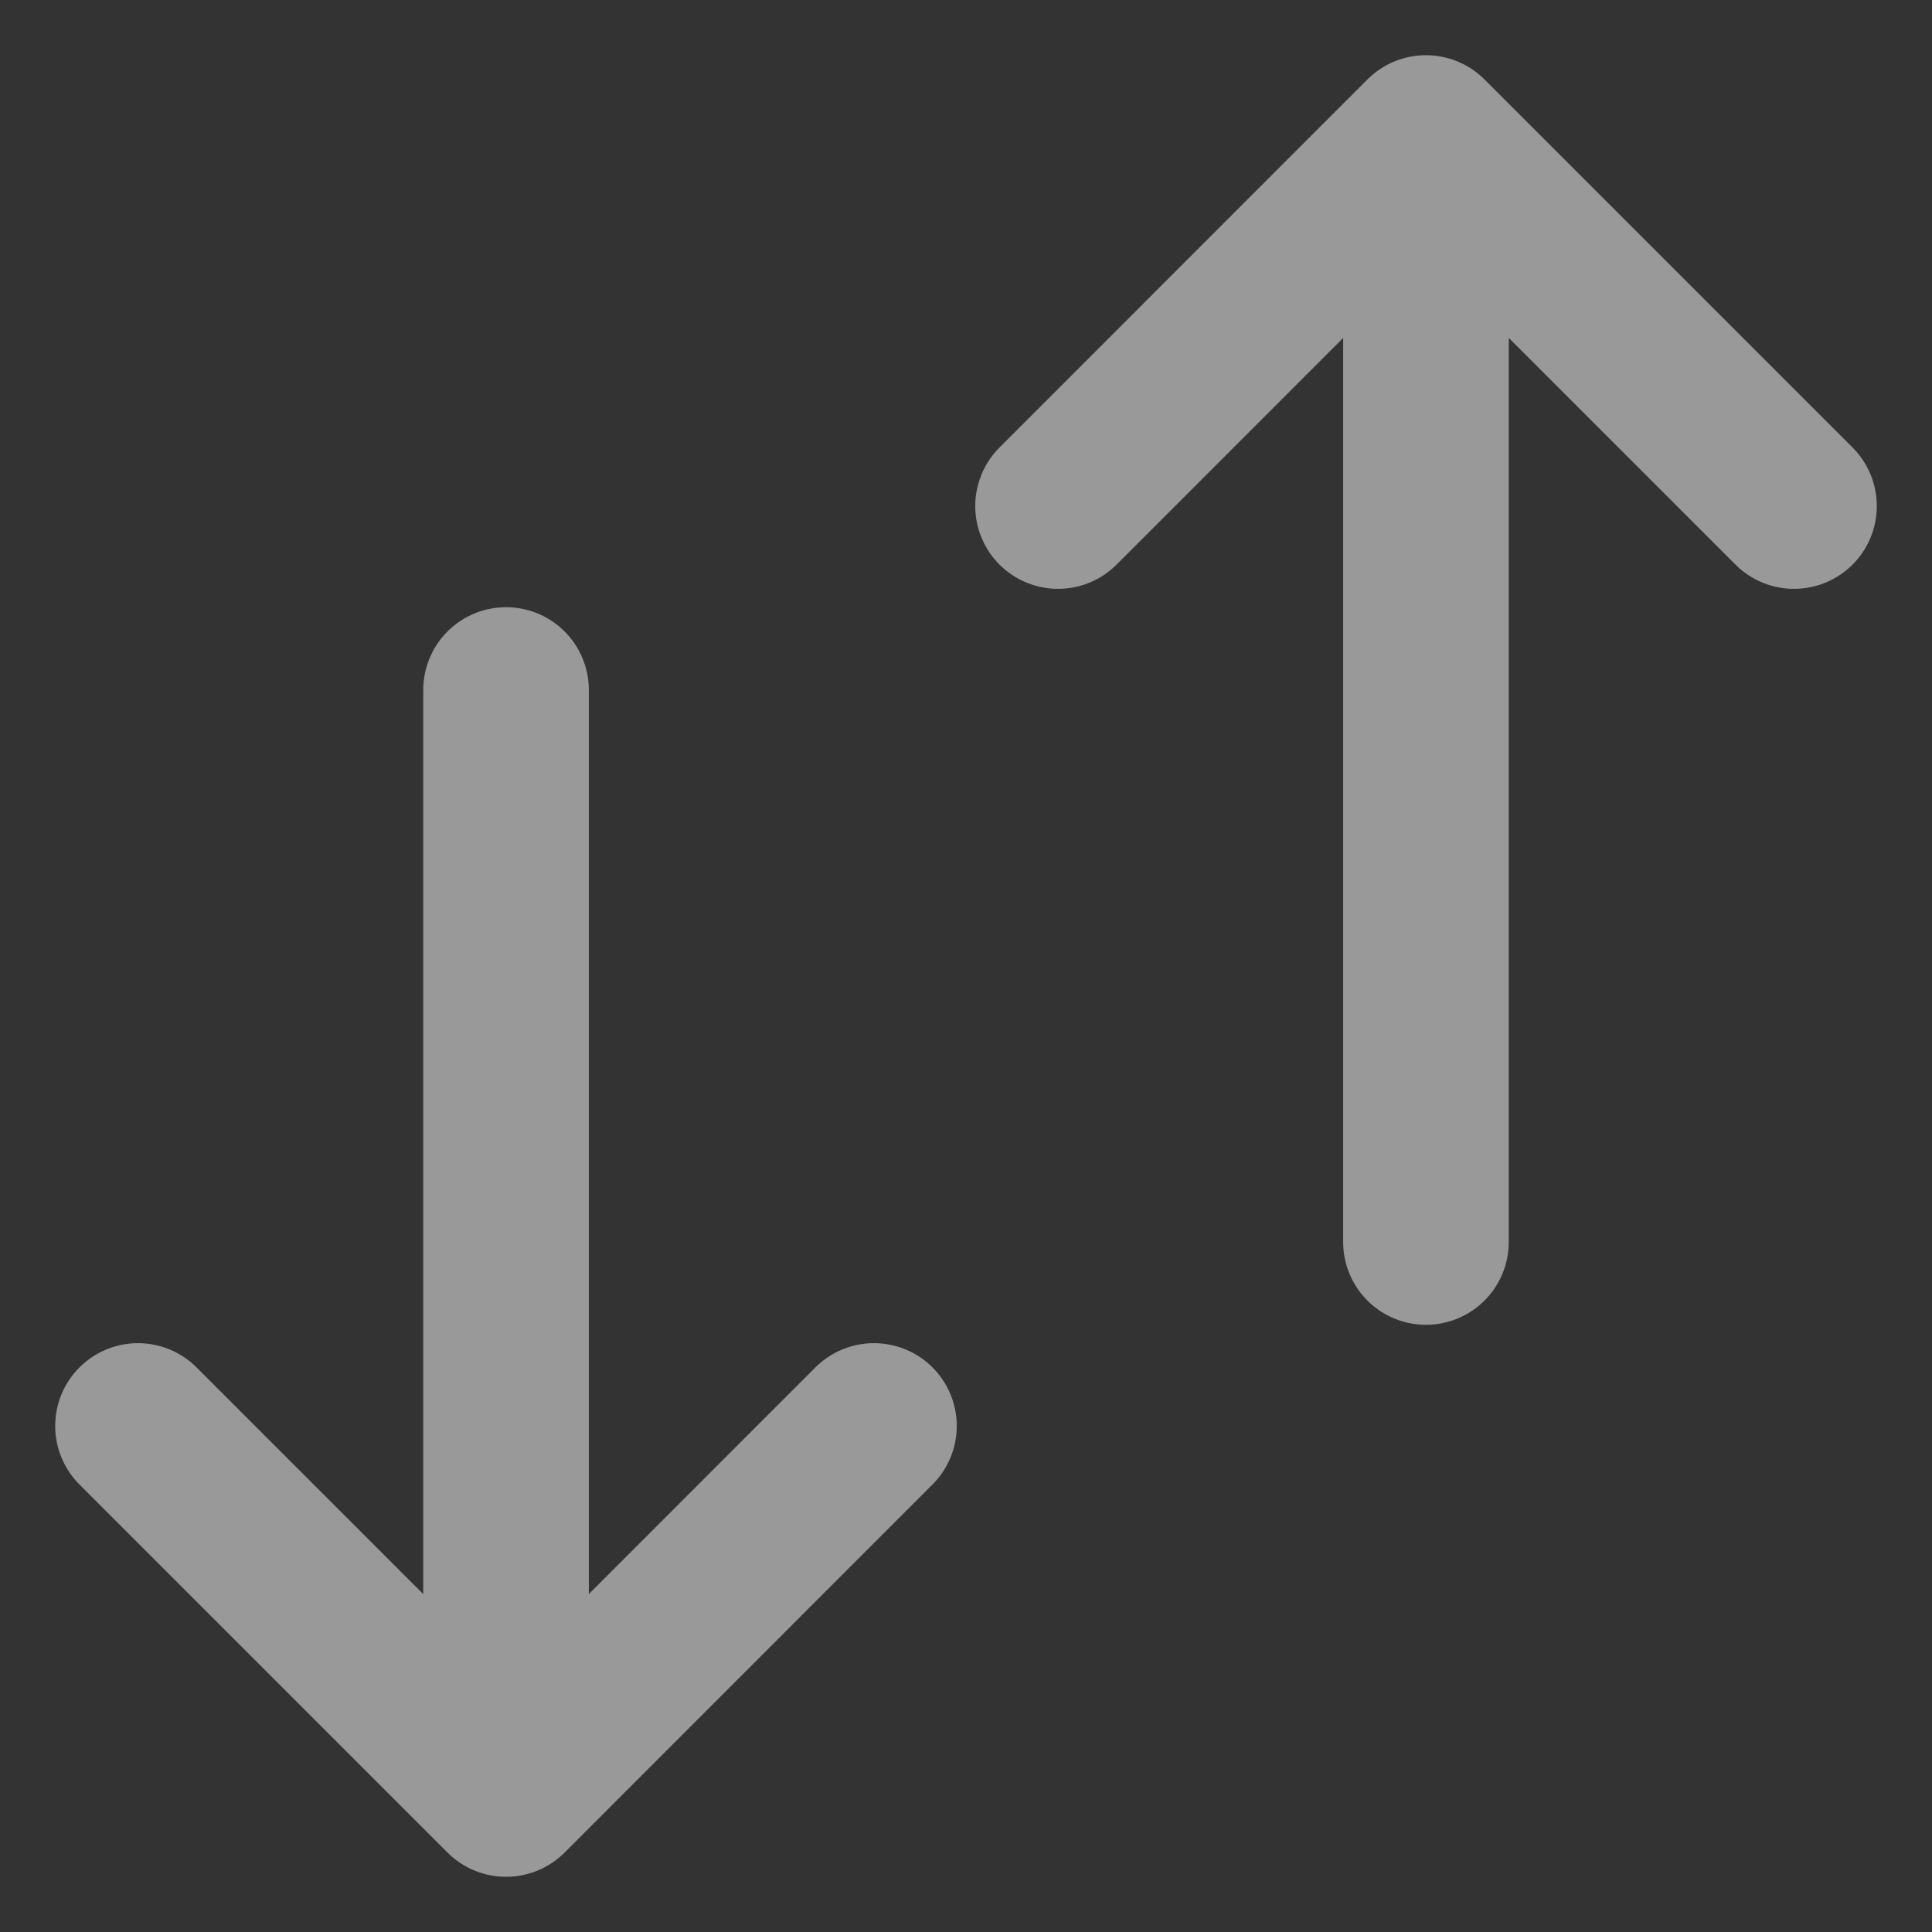 <svg width="14" height="14" viewBox="0 0 14 14" fill="none" xmlns="http://www.w3.org/2000/svg">
<rect x="0" y="0" width="14" height="14" fill="#333333" stroke="none"/>
<path d="M6.333 10.333L3.667 13L1 10.333M3.667 13V5M13 3.667L10.333 1L7.667 3.667M10.333 9V1" stroke="white" stroke-opacity="0.5" stroke-width="1.2" stroke-linecap="round" stroke-linejoin="round"/>
</svg>
